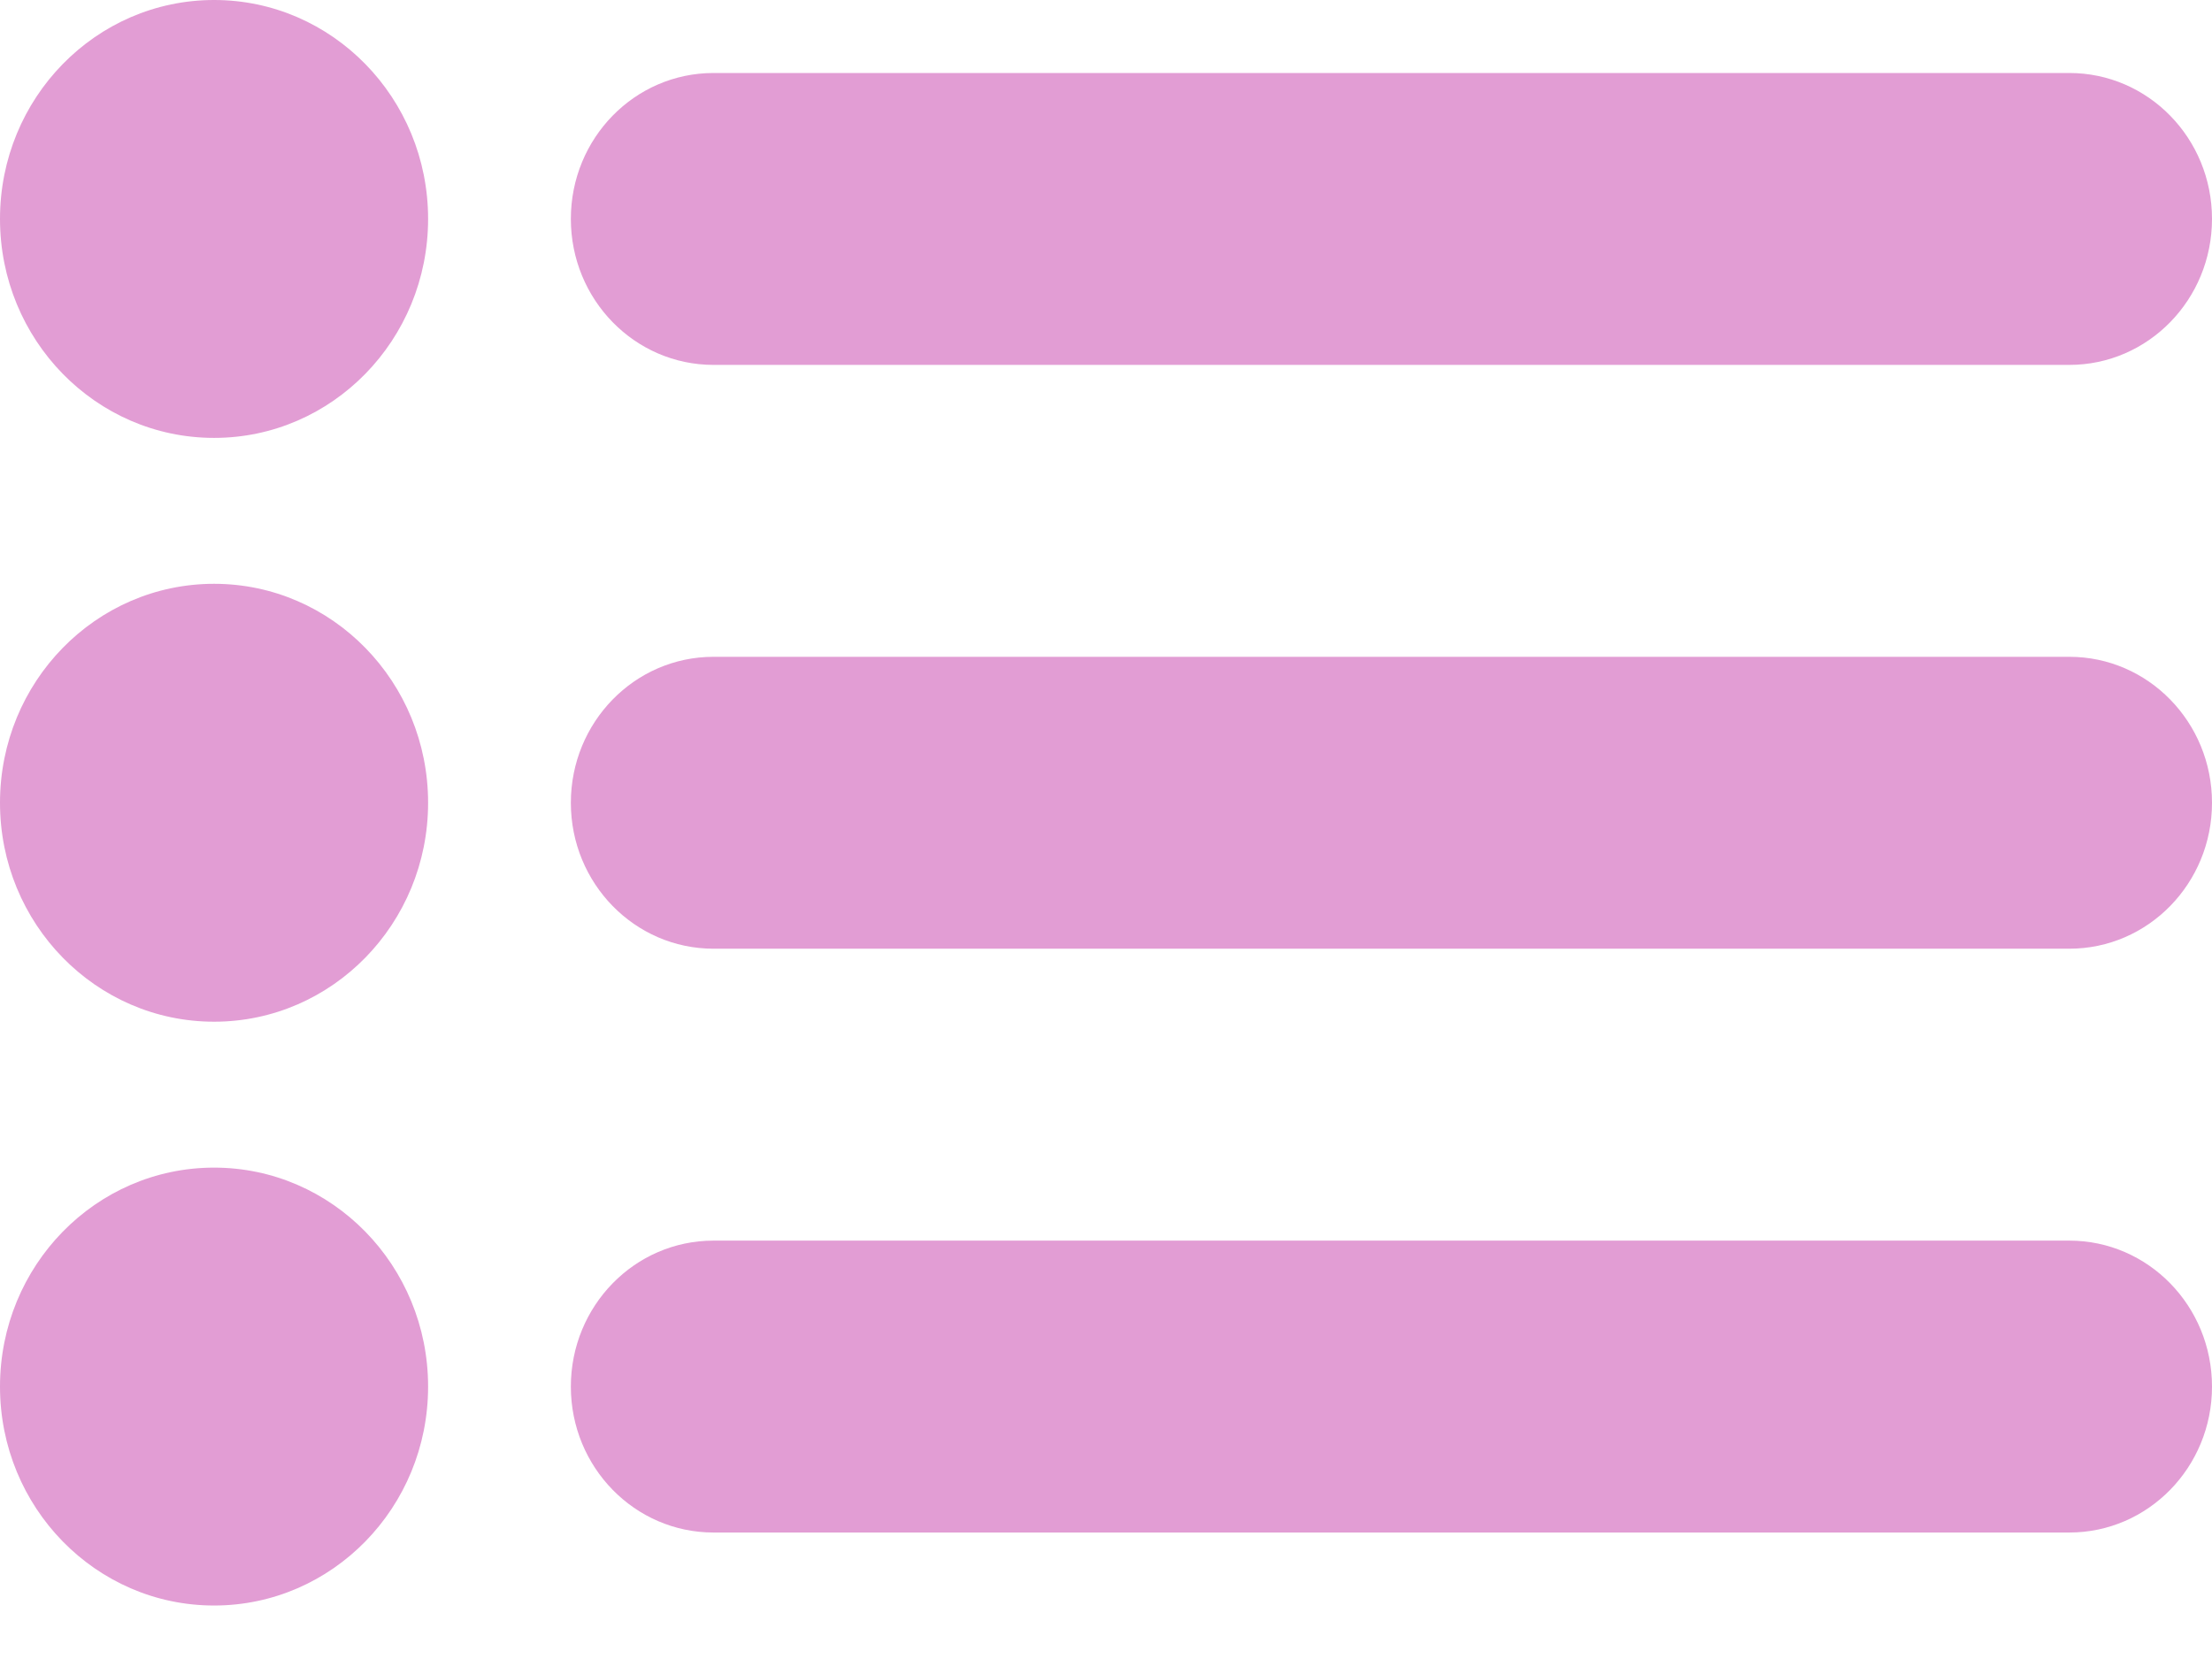 <svg width="28" height="21" viewBox="0 0 28 21" fill="none" xmlns="http://www.w3.org/2000/svg">
<path d="M2.71 0C1.213 0 0 1.241 0 2.771C0 4.302 1.213 5.543 2.71 5.543C4.206 5.543 5.419 4.302 5.419 2.771C5.419 1.241 4.206 0 2.71 0ZM2.71 7.39C1.213 7.39 0 8.631 0 10.162C0 11.692 1.213 12.933 2.71 12.933C4.206 12.933 5.419 11.692 5.419 10.162C5.419 8.631 4.206 7.39 2.71 7.39ZM2.71 14.78C1.213 14.78 0 16.021 0 17.552C0 19.082 1.213 20.323 2.71 20.323C4.206 20.323 5.419 19.082 5.419 17.552C5.419 16.021 4.206 14.78 2.71 14.78ZM9.032 4.619H26.194C27.192 4.619 28 3.792 28 2.771C28 1.75 27.192 0.924 26.194 0.924H9.032C8.034 0.924 7.226 1.75 7.226 2.771C7.226 3.792 8.034 4.619 9.032 4.619ZM26.194 8.314H9.032C8.034 8.314 7.226 9.141 7.226 10.162C7.226 11.182 8.034 12.009 9.032 12.009H26.194C27.192 12.009 28 11.182 28 10.162C28 9.141 27.192 8.314 26.194 8.314ZM26.194 15.704H9.032C8.034 15.704 7.226 16.531 7.226 17.552C7.226 18.572 8.034 19.399 9.032 19.399H26.194C27.192 19.399 28 18.572 28 17.552C28 16.531 27.192 15.704 26.194 15.704Z" fill="#E29DD4"/>
</svg>
